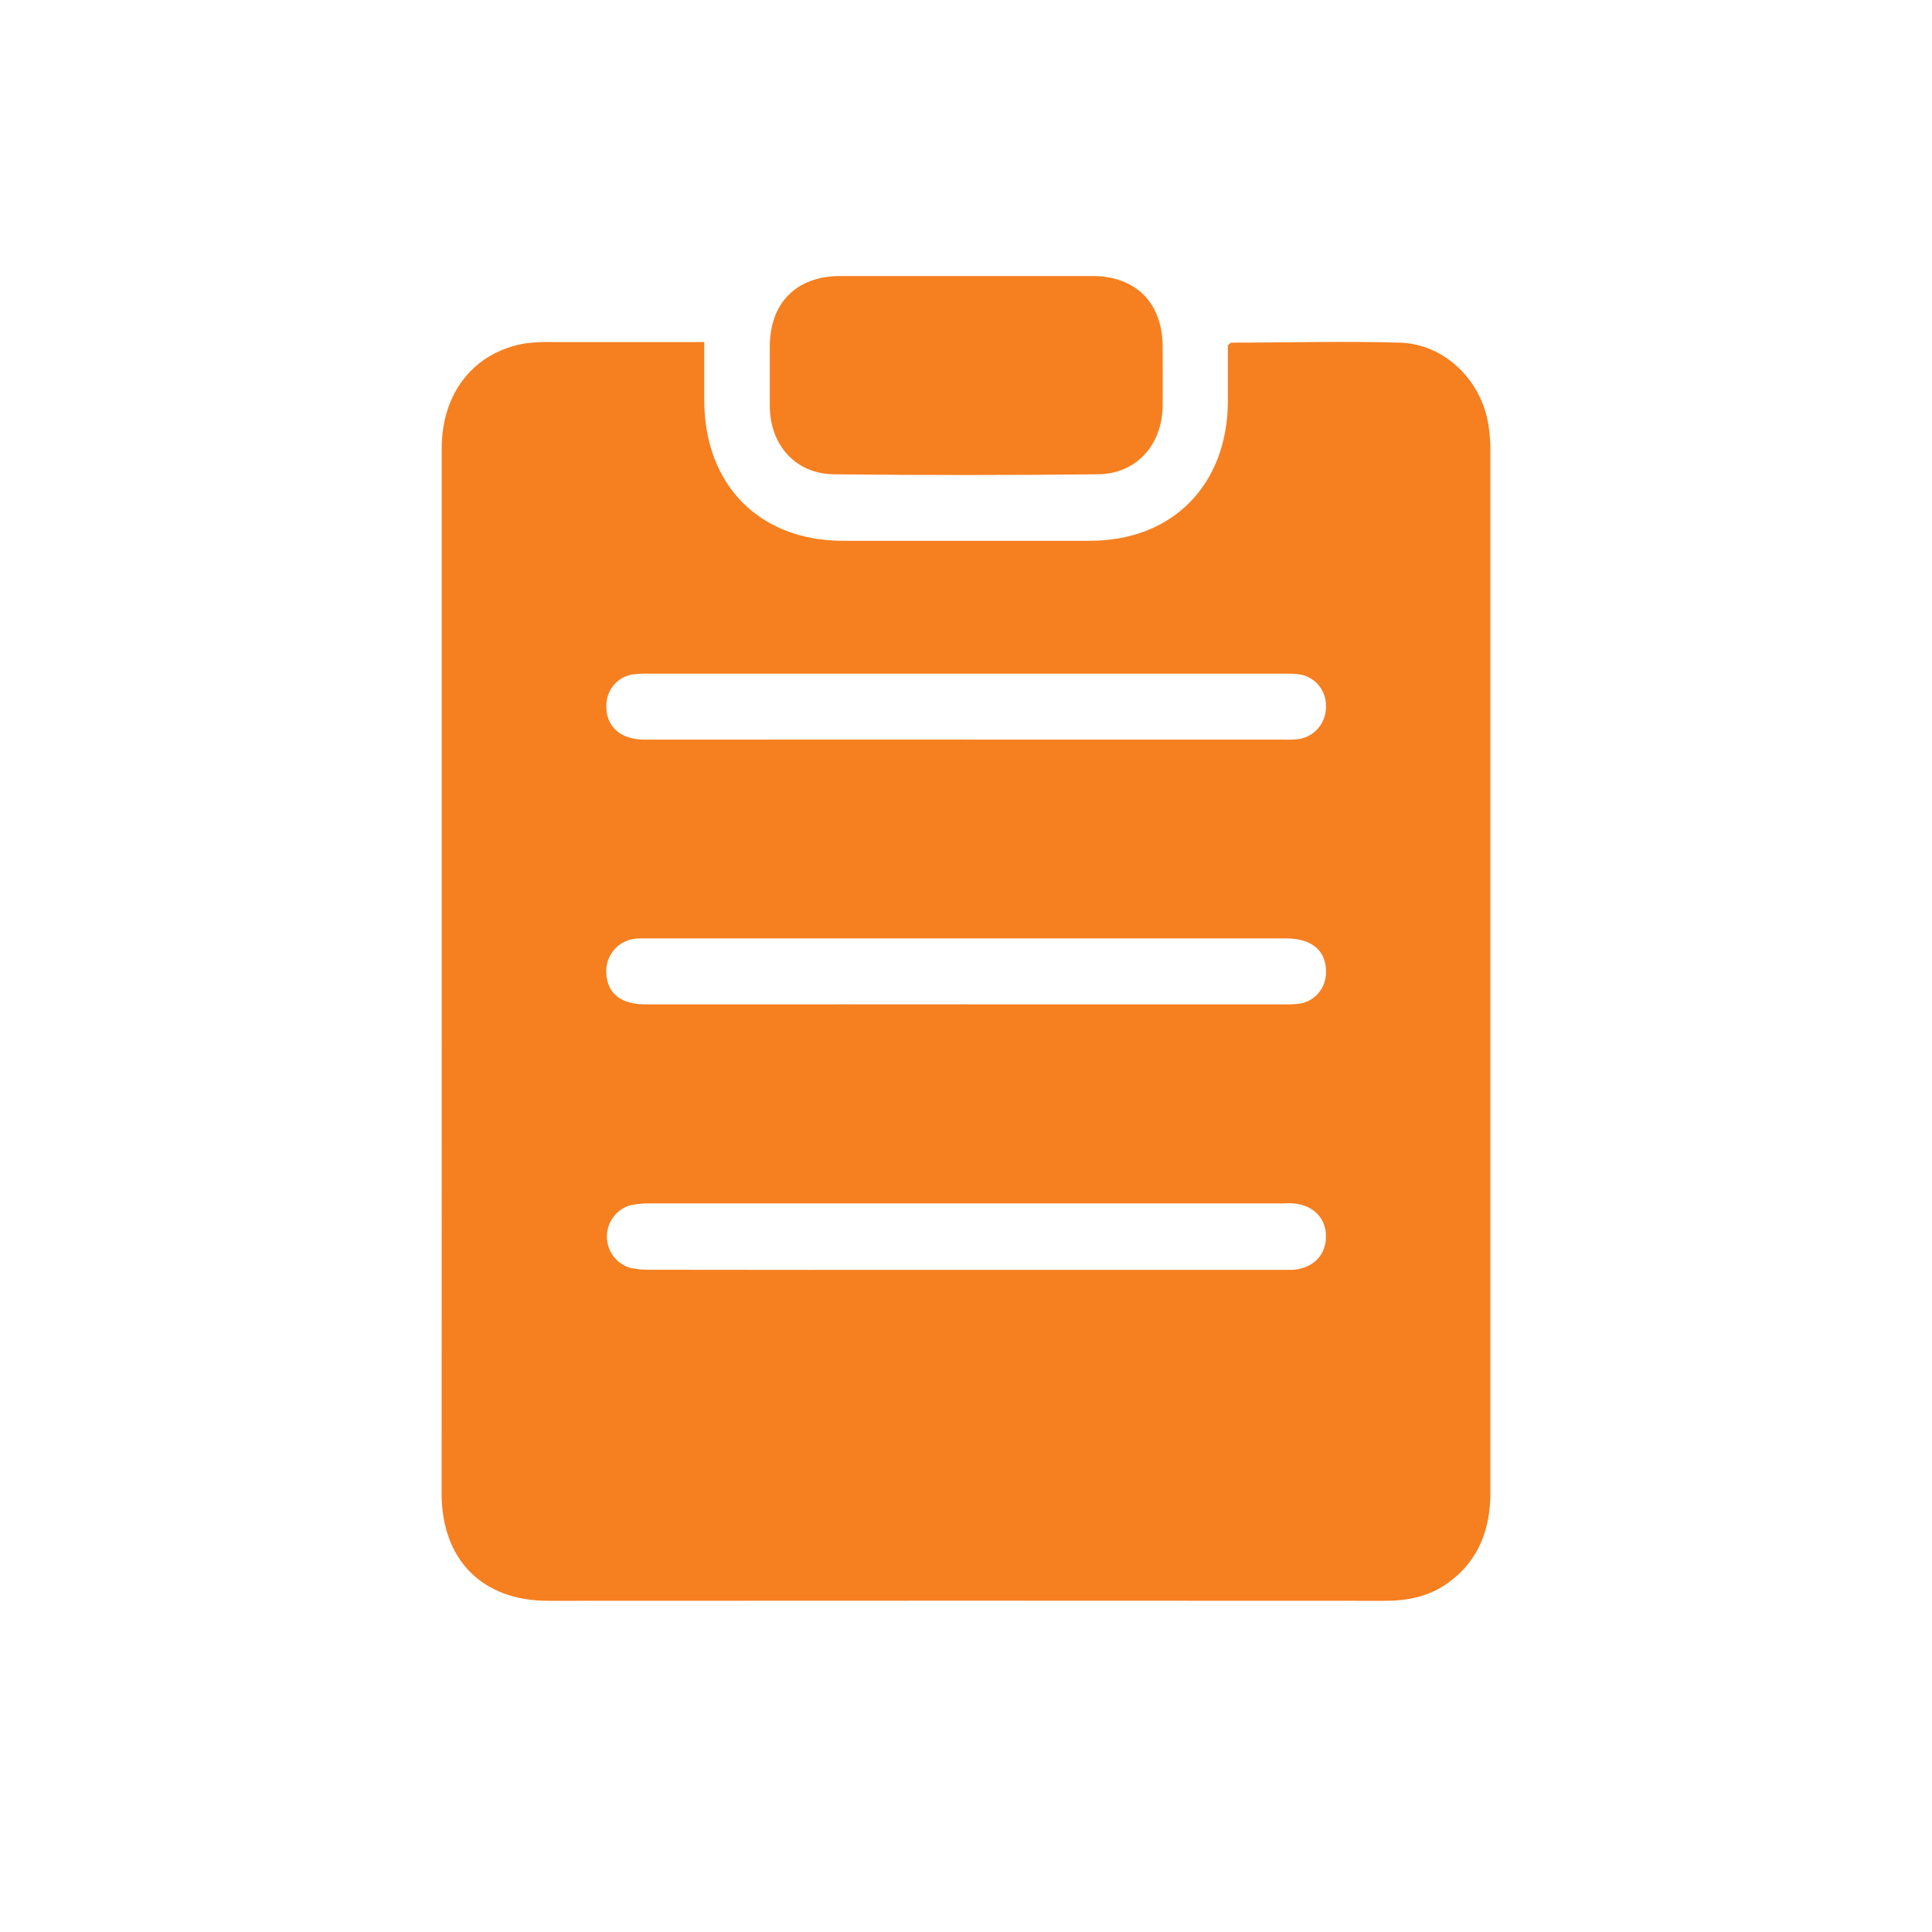 <svg width="45" height="45" viewBox="0 0 45 45" fill="none" xmlns="http://www.w3.org/2000/svg">
<path d="M16.403 7.967C16.403 8.45 16.403 8.89 16.403 9.332C16.411 11.299 17.689 12.593 19.628 12.596C21.549 12.596 23.468 12.596 25.388 12.596C27.306 12.596 28.589 11.297 28.6 9.354C28.6 8.91 28.6 8.466 28.6 8.04C28.643 8.008 28.661 7.981 28.679 7.981C29.99 7.981 31.302 7.942 32.611 7.981C33.654 8.014 34.516 8.867 34.671 9.914C34.7 10.106 34.715 10.3 34.714 10.494C34.714 18.582 34.714 26.671 34.714 34.76C34.714 35.622 34.445 36.343 33.739 36.86C33.296 37.184 32.794 37.287 32.254 37.286C25.757 37.282 19.261 37.282 12.764 37.286C11.235 37.286 10.287 36.332 10.286 34.786C10.288 31.227 10.289 27.668 10.289 24.11C10.289 19.554 10.289 14.998 10.289 10.441C10.289 9.147 11.04 8.204 12.228 7.999C12.453 7.97 12.679 7.959 12.905 7.968C13.931 7.968 14.956 7.968 15.981 7.968L16.403 7.967ZM22.503 29.577H29.798C29.905 29.577 30.013 29.577 30.12 29.577C30.591 29.538 30.889 29.23 30.884 28.792C30.884 28.369 30.588 28.072 30.133 28.03C30.026 28.021 29.918 28.03 29.811 28.03C24.937 28.03 20.062 28.03 15.187 28.03C15.021 28.025 14.854 28.038 14.691 28.07C14.532 28.113 14.392 28.208 14.292 28.34C14.191 28.471 14.136 28.632 14.136 28.799C14.135 28.965 14.188 29.127 14.287 29.259C14.386 29.392 14.525 29.488 14.683 29.533C14.847 29.566 15.013 29.58 15.179 29.575C17.621 29.579 20.064 29.579 22.506 29.577H22.503ZM22.503 23.394H29.832C29.963 23.397 30.095 23.394 30.226 23.383C30.405 23.366 30.573 23.283 30.695 23.148C30.816 23.014 30.884 22.838 30.885 22.655C30.898 22.15 30.563 21.858 29.957 21.857H15.049C14.966 21.855 14.882 21.857 14.799 21.864C14.601 21.884 14.419 21.982 14.292 22.137C14.165 22.292 14.105 22.492 14.123 22.692C14.154 23.145 14.468 23.393 15.032 23.394C17.523 23.394 20.014 23.394 22.505 23.393L22.503 23.394ZM22.474 17.227H29.874C29.993 17.232 30.113 17.229 30.232 17.218C30.417 17.194 30.586 17.101 30.707 16.957C30.828 16.813 30.891 16.628 30.884 16.44C30.886 16.251 30.816 16.069 30.688 15.931C30.561 15.793 30.385 15.71 30.199 15.7C30.081 15.688 29.961 15.691 29.842 15.691H15.15C15.018 15.687 14.887 15.692 14.757 15.705C14.584 15.727 14.425 15.811 14.308 15.942C14.192 16.073 14.126 16.242 14.123 16.419C14.103 16.91 14.442 17.226 15.003 17.227C17.494 17.228 19.985 17.227 22.476 17.226L22.474 17.227Z" fill="#F67F20"/>
<path d="M22.524 6.429C23.501 6.429 24.479 6.429 25.456 6.429C26.464 6.435 27.08 7.062 27.08 8.08C27.08 8.538 27.085 8.996 27.08 9.454C27.07 10.363 26.47 11.037 25.574 11.047C23.524 11.07 21.474 11.07 19.424 11.047C18.528 11.038 17.93 10.362 17.93 9.45C17.93 8.992 17.93 8.534 17.93 8.076C17.93 7.06 18.544 6.437 19.554 6.429C20.546 6.429 21.535 6.429 22.524 6.429Z" fill="#F67F20"/>
</svg>
